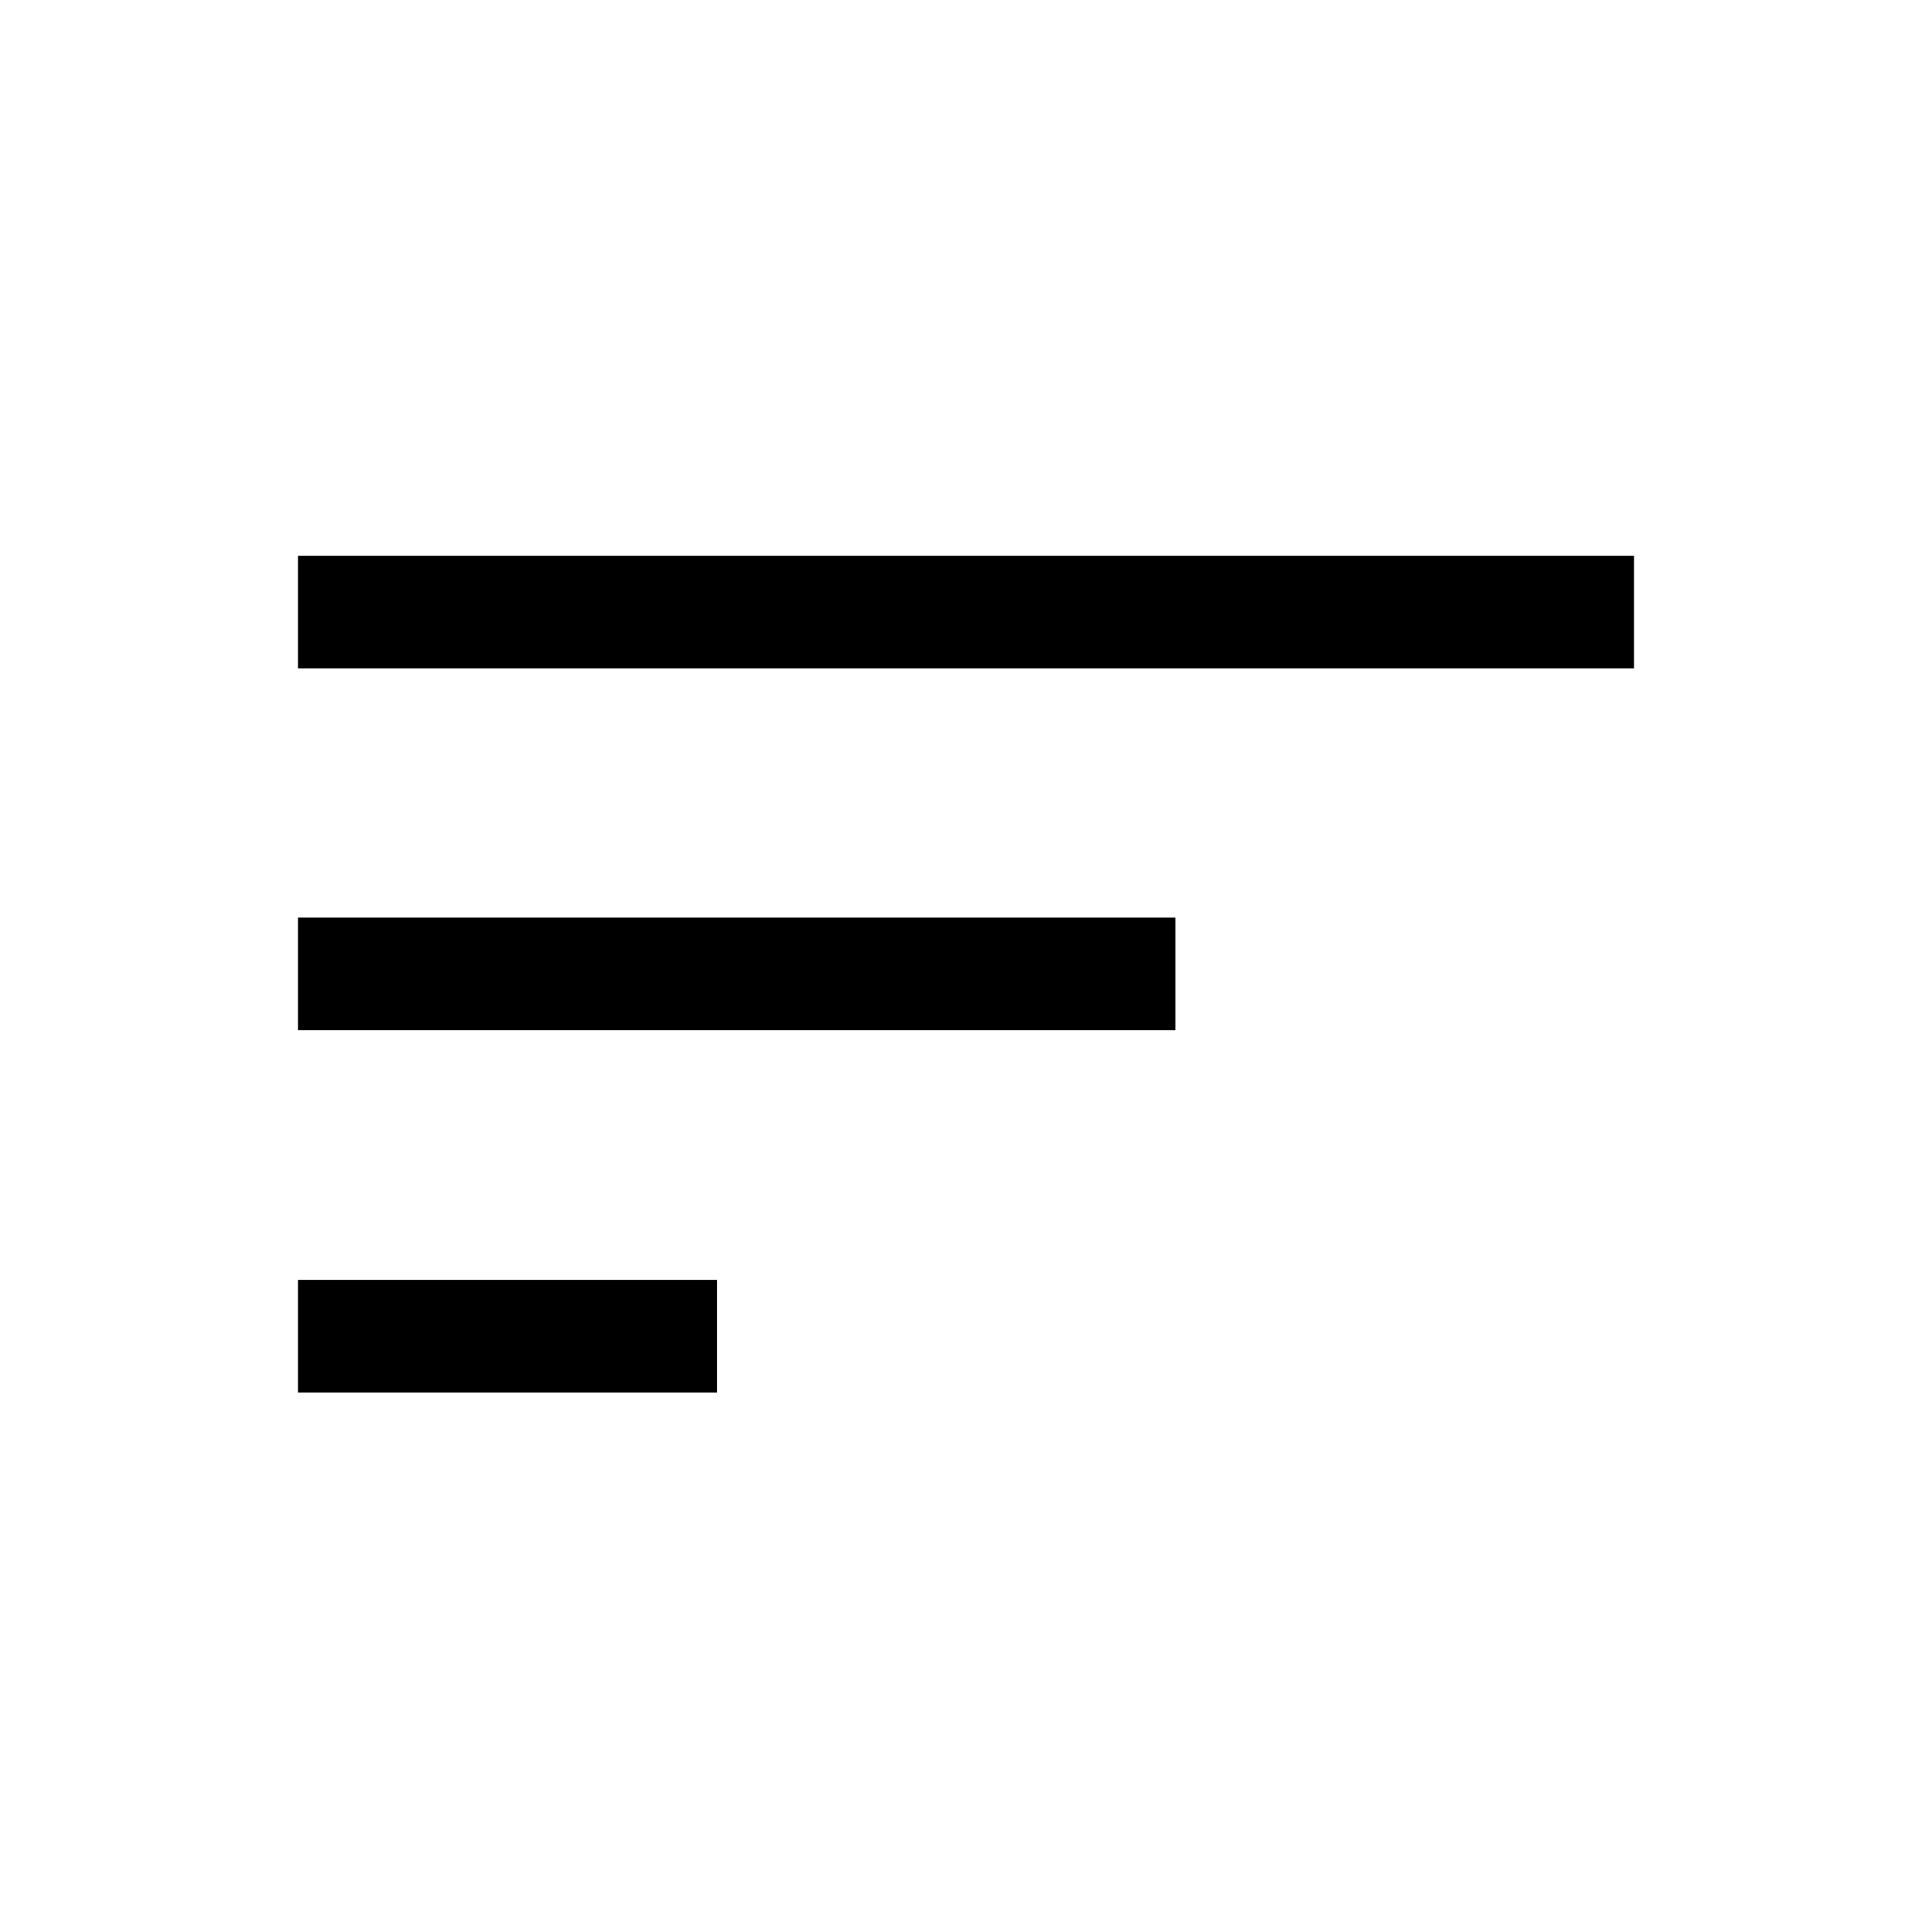<svg xmlns="http://www.w3.org/2000/svg" height="24" viewBox="0 -960 960 960" width="24"><path d="M148.08-268.08v-55.96h208.23v55.96H148.08Zm0-180v-55.96h436v55.96h-436Zm0-179.8v-55.96h663.84v55.96H148.08Z"/></svg>